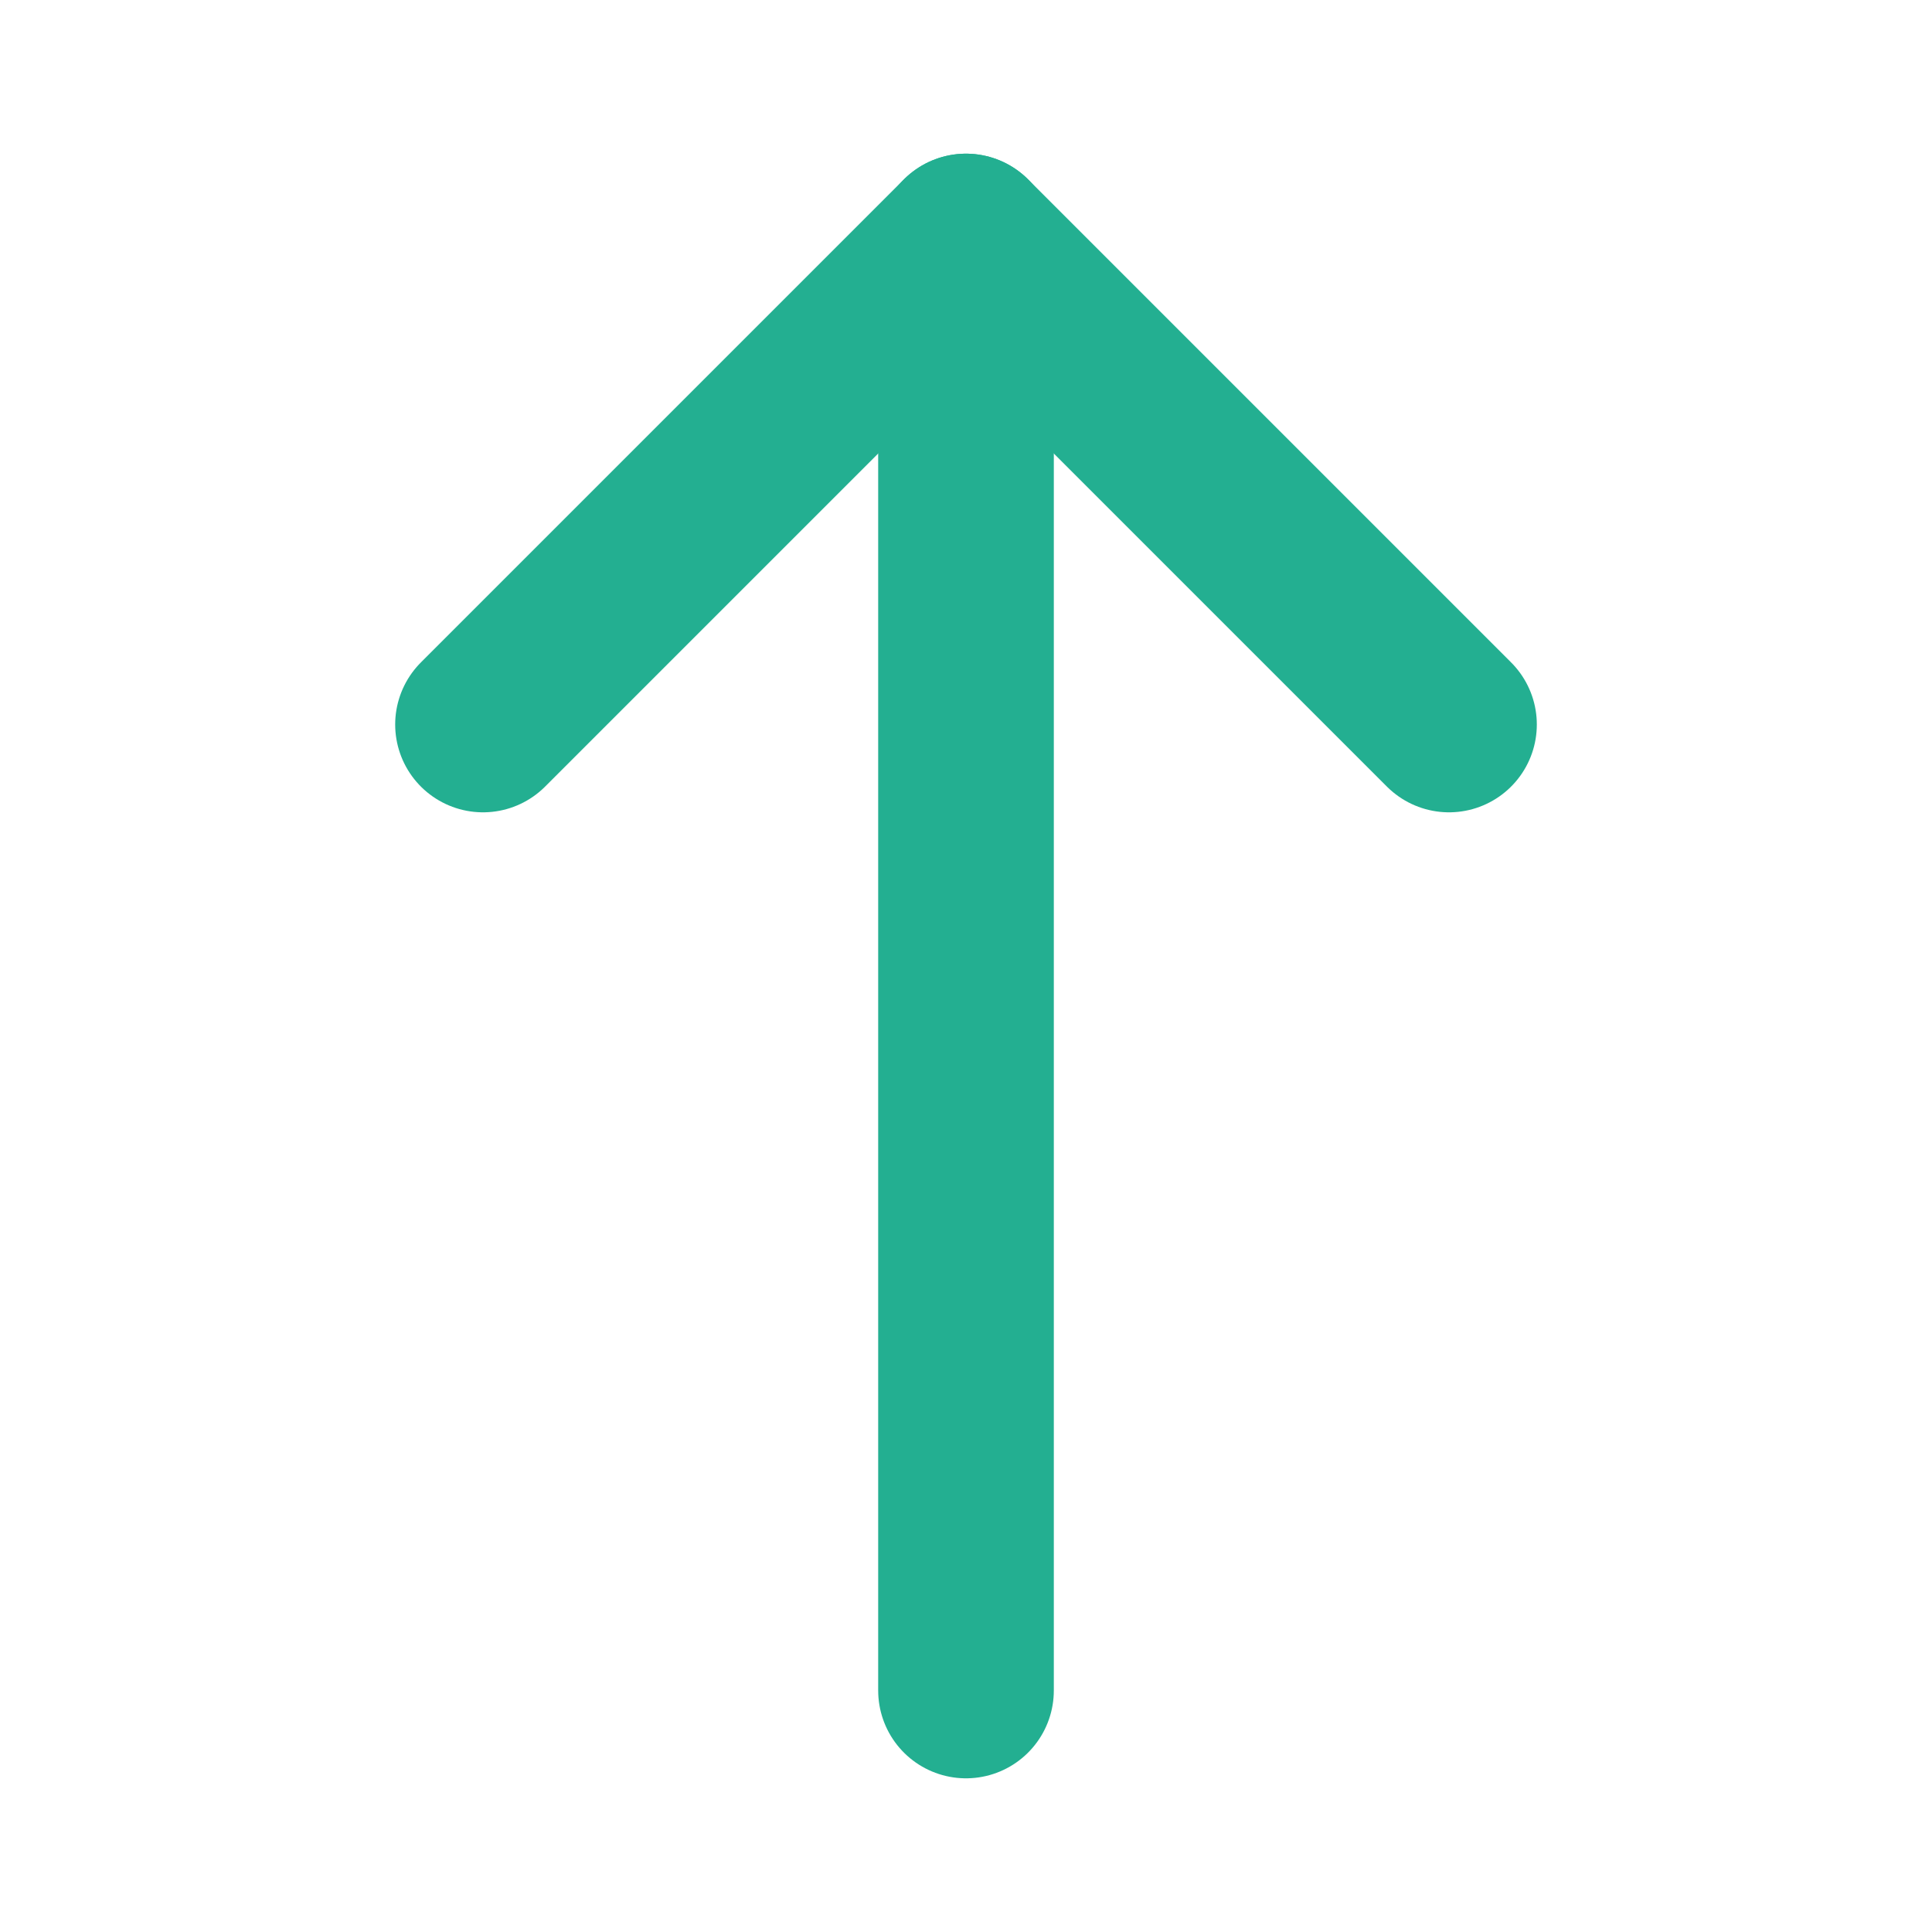 <svg width="22" height="22" viewBox="0 0 22 22" fill="none" xmlns="http://www.w3.org/2000/svg">
<path d="M11 2.75V19.25" stroke="#23AF91" stroke-width="2" stroke-linecap="round" stroke-linejoin="round"/>
<path d="M5.5 8.25L11 2.75L16.5 8.25" stroke="#23AF91" stroke-width="2" stroke-linecap="round" stroke-linejoin="round"/>
</svg>
